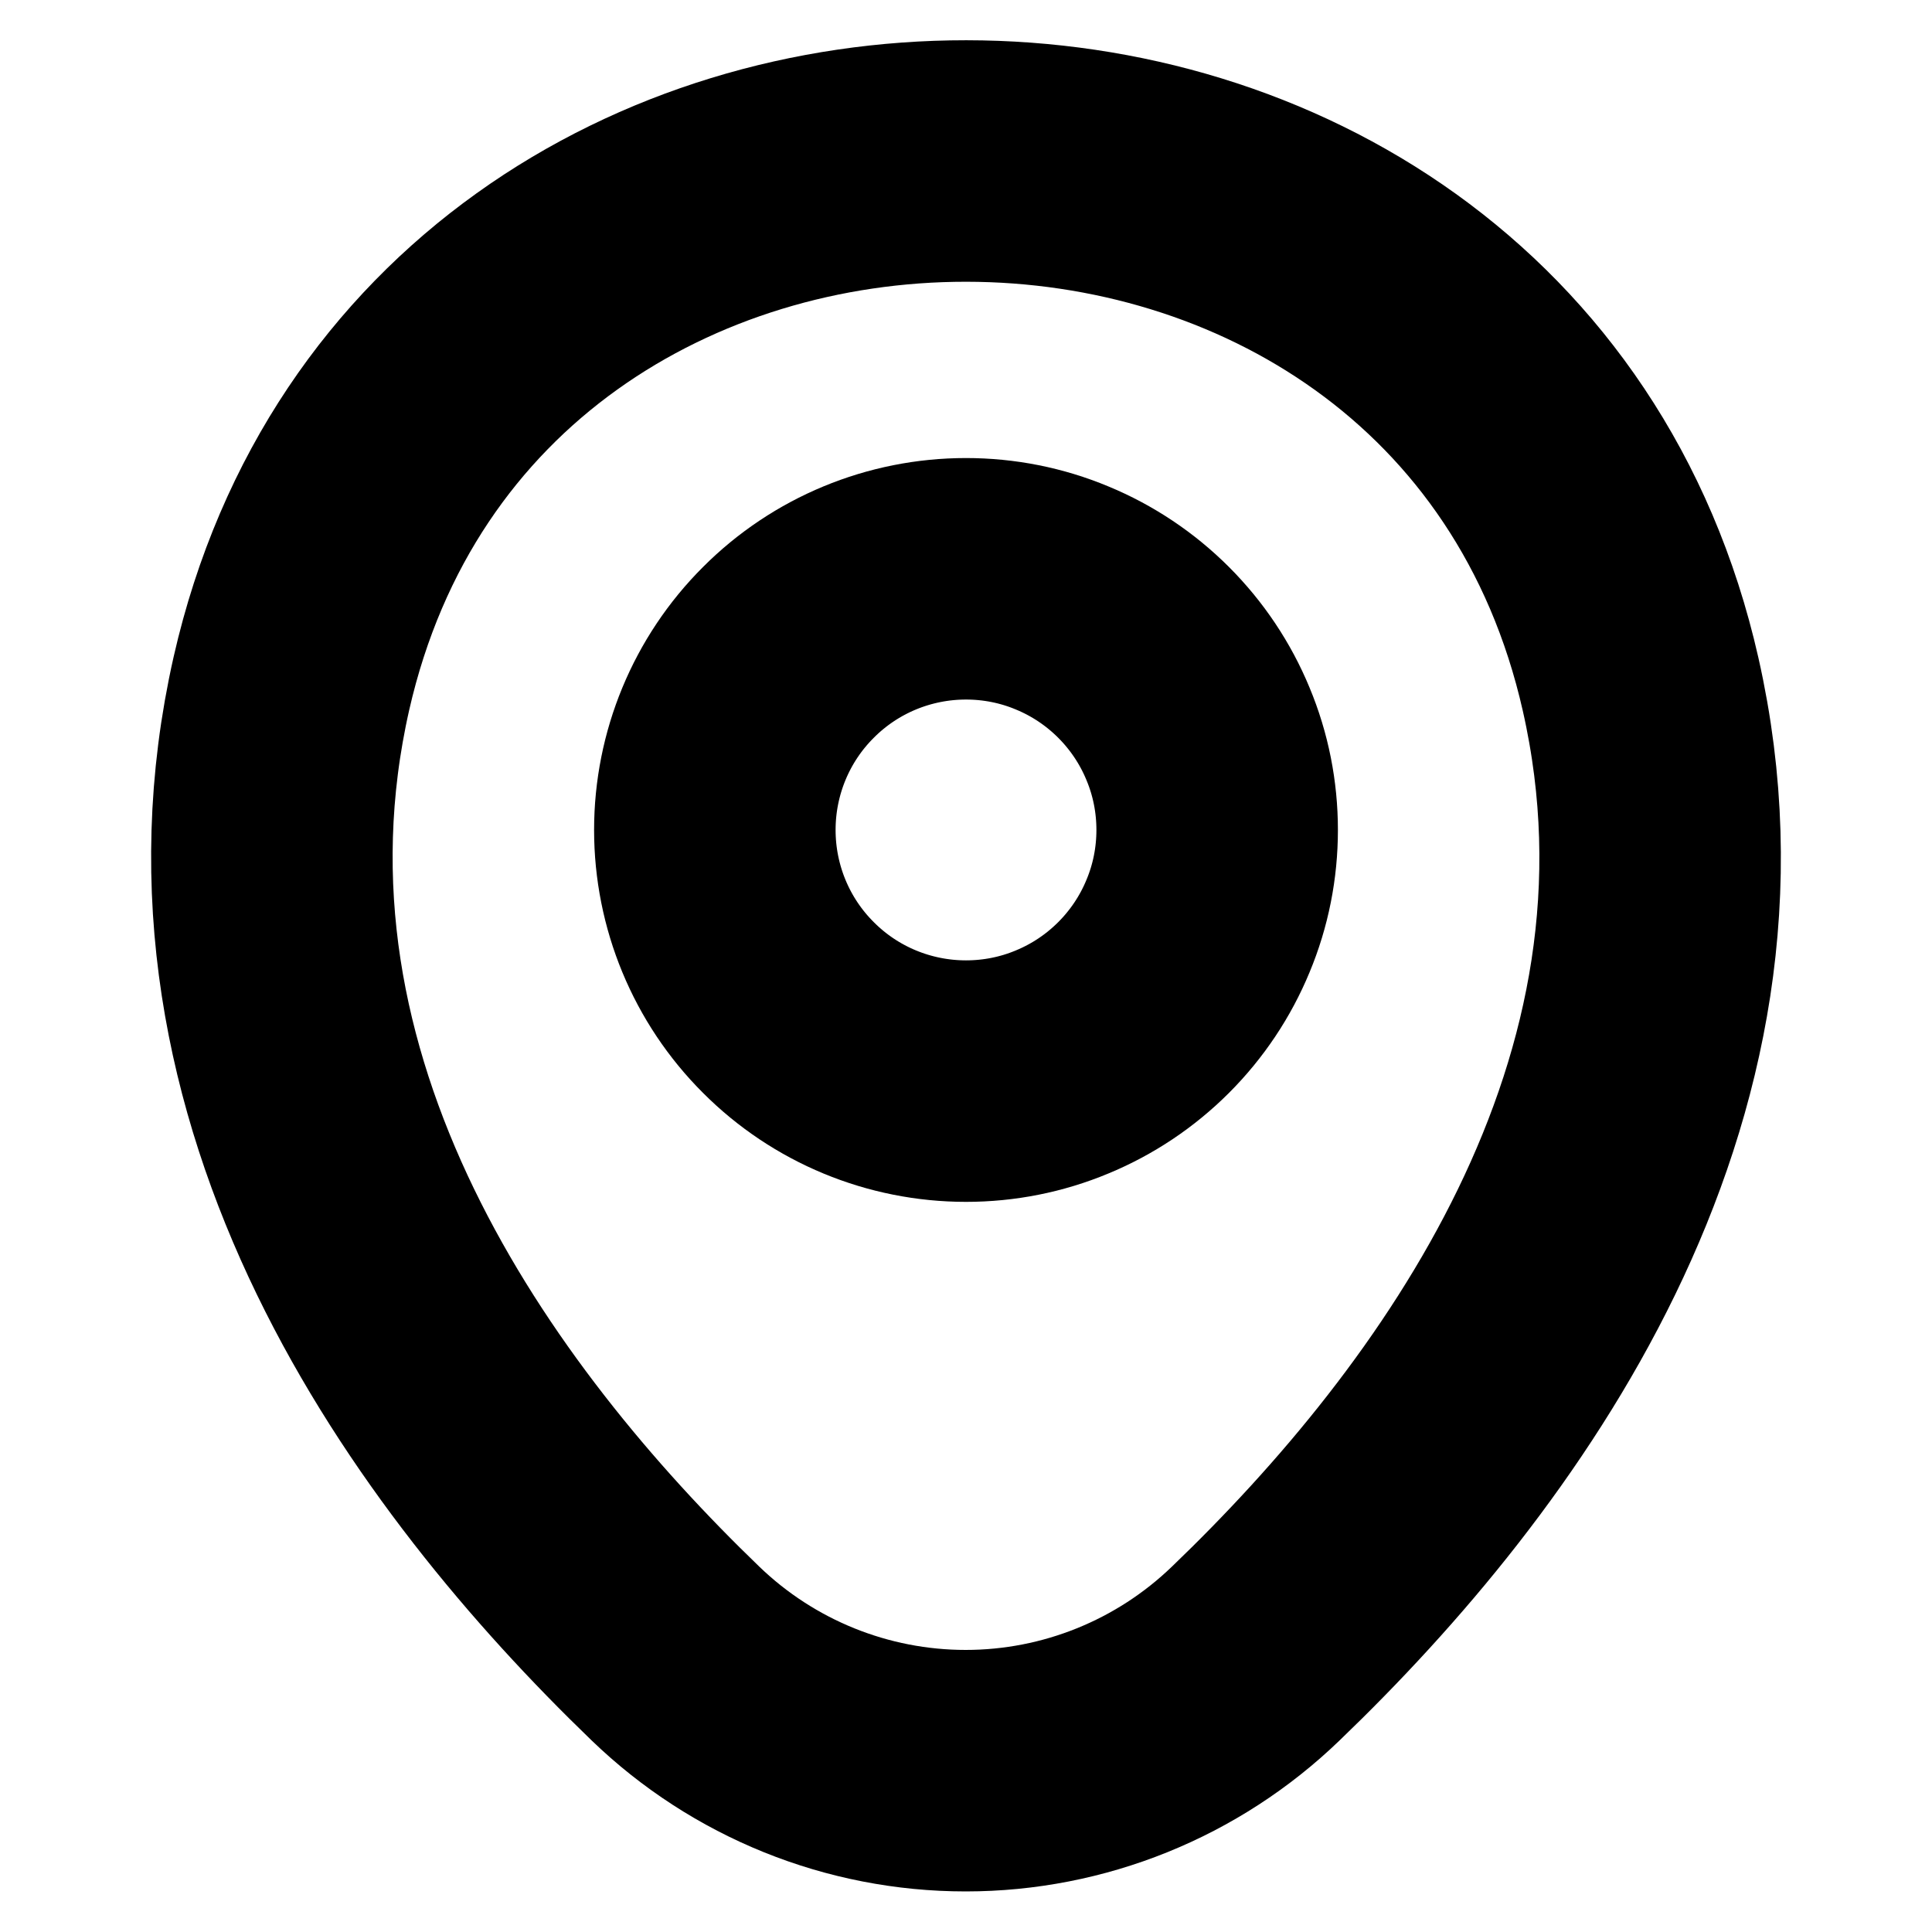 <svg width="12" height="12" viewBox="0 0 12 12" fill="none" xmlns="http://www.w3.org/2000/svg">
<g clip-path="url(#clip0_132_10)">
<path d="M6 6.715C6.205 6.715 6.408 6.675 6.597 6.596C6.786 6.518 6.958 6.403 7.103 6.258C7.248 6.113 7.363 5.941 7.441 5.752C7.52 5.563 7.56 5.36 7.56 5.155C7.56 4.95 7.52 4.747 7.441 4.558C7.363 4.369 7.248 4.197 7.103 4.052C6.958 3.907 6.786 3.792 6.597 3.714C6.408 3.635 6.205 3.595 6 3.595C5.586 3.595 5.189 3.759 4.897 4.052C4.604 4.344 4.44 4.741 4.44 5.155C4.44 5.569 4.604 5.966 4.897 6.258C5.189 6.551 5.586 6.715 6 6.715Z" stroke="black" stroke-width="1.5"/>
<path d="M1.81 4.245C2.795 -0.085 9.21 -0.08 10.19 4.25C10.765 6.79 9.185 8.94 7.8 10.27C7.316 10.737 6.67 10.998 5.998 10.998C5.325 10.998 4.679 10.737 4.195 10.27C2.815 8.94 1.235 6.785 1.81 4.245Z" stroke="black" stroke-width="1.5"/>
</g>
<defs>
<clipPath id="clip0_132_10">
<rect width="12" height="12" fill="white"/>
</clipPath>
</defs>
</svg>
